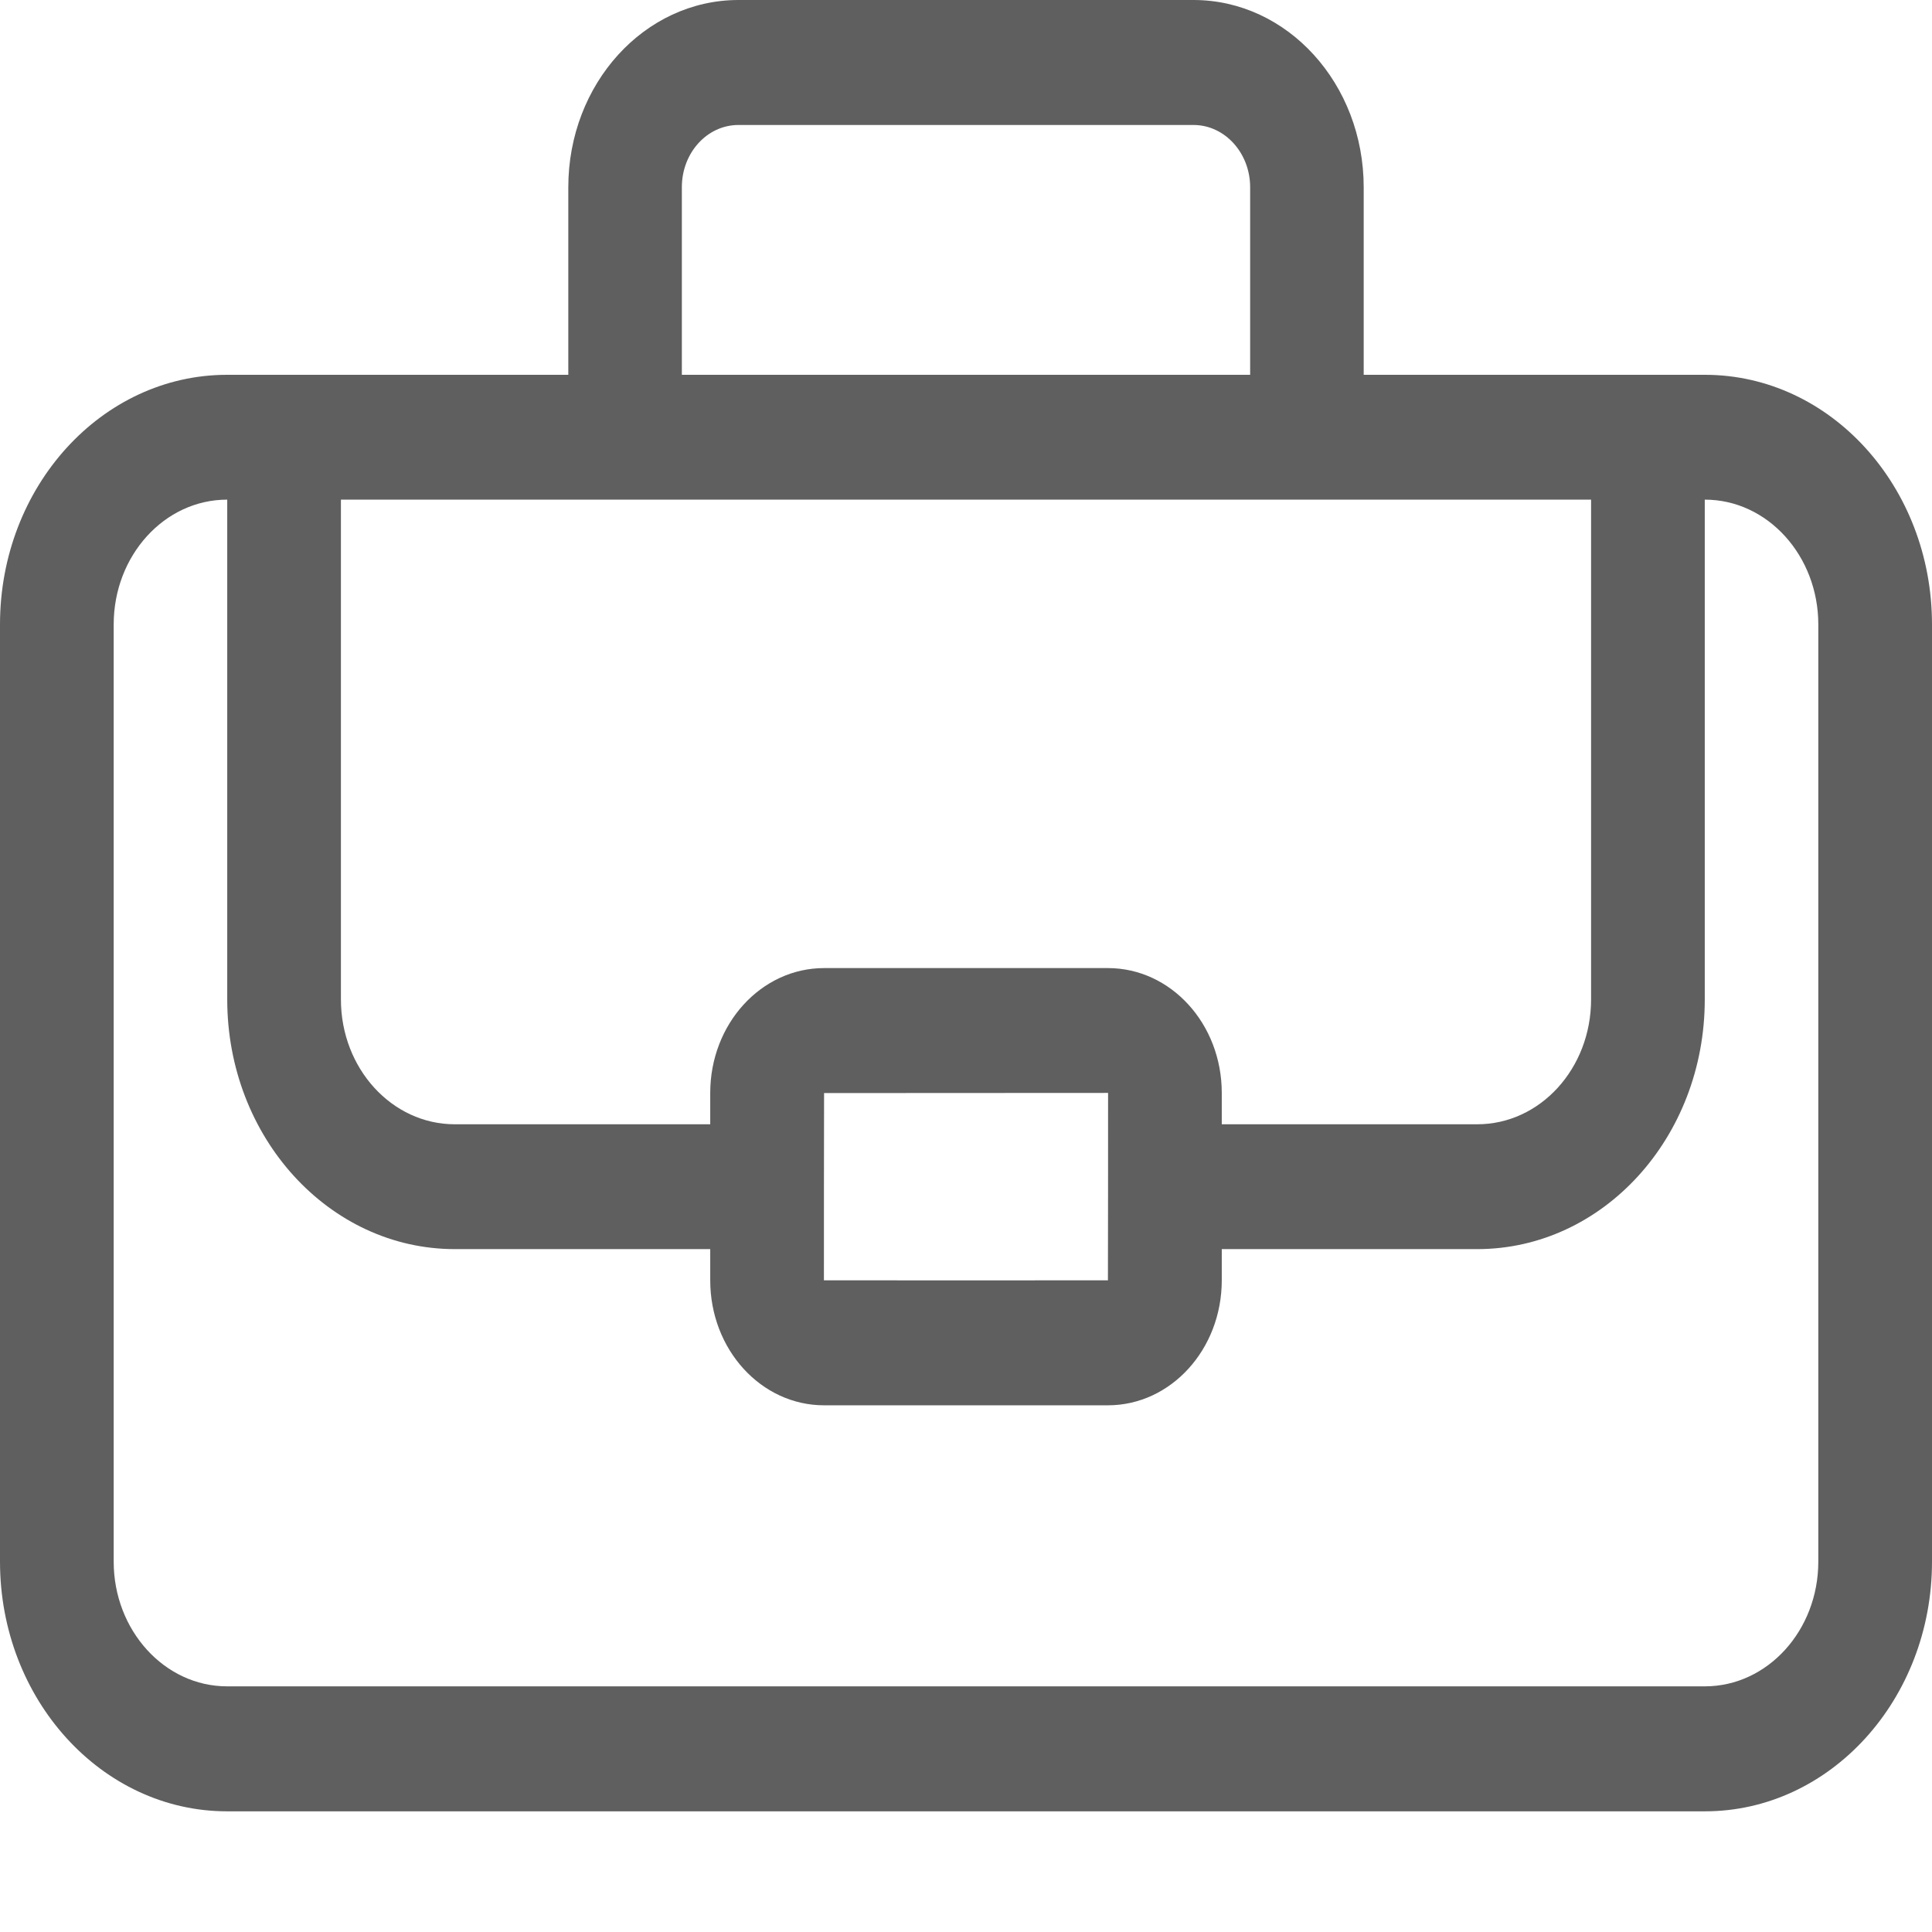 <svg width="13" height="13" viewBox="0 0 13 13" fill="none" xmlns="http://www.w3.org/2000/svg">
<path fill-rule="evenodd" clip-rule="evenodd" d="M3.824 2.522V1.26C3.824 0.564 4.336 0 4.969 0H8.031C8.664 0 9.176 0.565 9.176 1.26V2.522H11.472C12.316 2.522 13 3.275 13 4.202V10.508C13 11.435 12.315 12.188 11.472 12.188H1.528C0.684 12.188 0 11.434 0 10.508V4.202C0 3.274 0.685 2.522 1.528 2.522H3.824ZM4.779 8.405H3.06C2.215 8.405 1.529 7.653 1.529 6.725V3.362H1.528C1.107 3.362 0.765 3.738 0.765 4.202V10.508C0.765 10.97 1.107 11.347 1.528 11.347H11.472C11.893 11.347 12.235 10.971 12.235 10.508V4.202C12.235 3.739 11.893 3.362 11.472 3.362H11.471V6.725C11.471 7.654 10.786 8.405 9.94 8.405H8.221V8.615C8.221 9.08 7.878 9.456 7.455 9.456H5.545C5.122 9.456 4.779 9.081 4.779 8.615V8.405H4.779ZM8.221 7.565H9.94C10.364 7.565 10.706 7.189 10.706 6.725V3.362H2.294V6.725C2.294 7.189 2.637 7.565 3.06 7.565H4.779V7.354C4.779 6.89 5.122 6.514 5.545 6.514H7.455C7.878 6.514 8.221 6.889 8.221 7.354L8.221 7.565ZM5.544 8.615C5.544 8.616 7.455 8.615 7.455 8.615C7.456 8.615 7.456 7.354 7.456 7.354C7.456 7.354 5.545 7.355 5.545 7.355C5.544 7.355 5.544 8.615 5.544 8.615ZM8.412 1.26C8.412 1.029 8.241 0.841 8.031 0.841H4.969C4.758 0.841 4.588 1.028 4.588 1.26V2.522H8.412V1.26Z" fill="#5F5F5F"/>
</svg>
